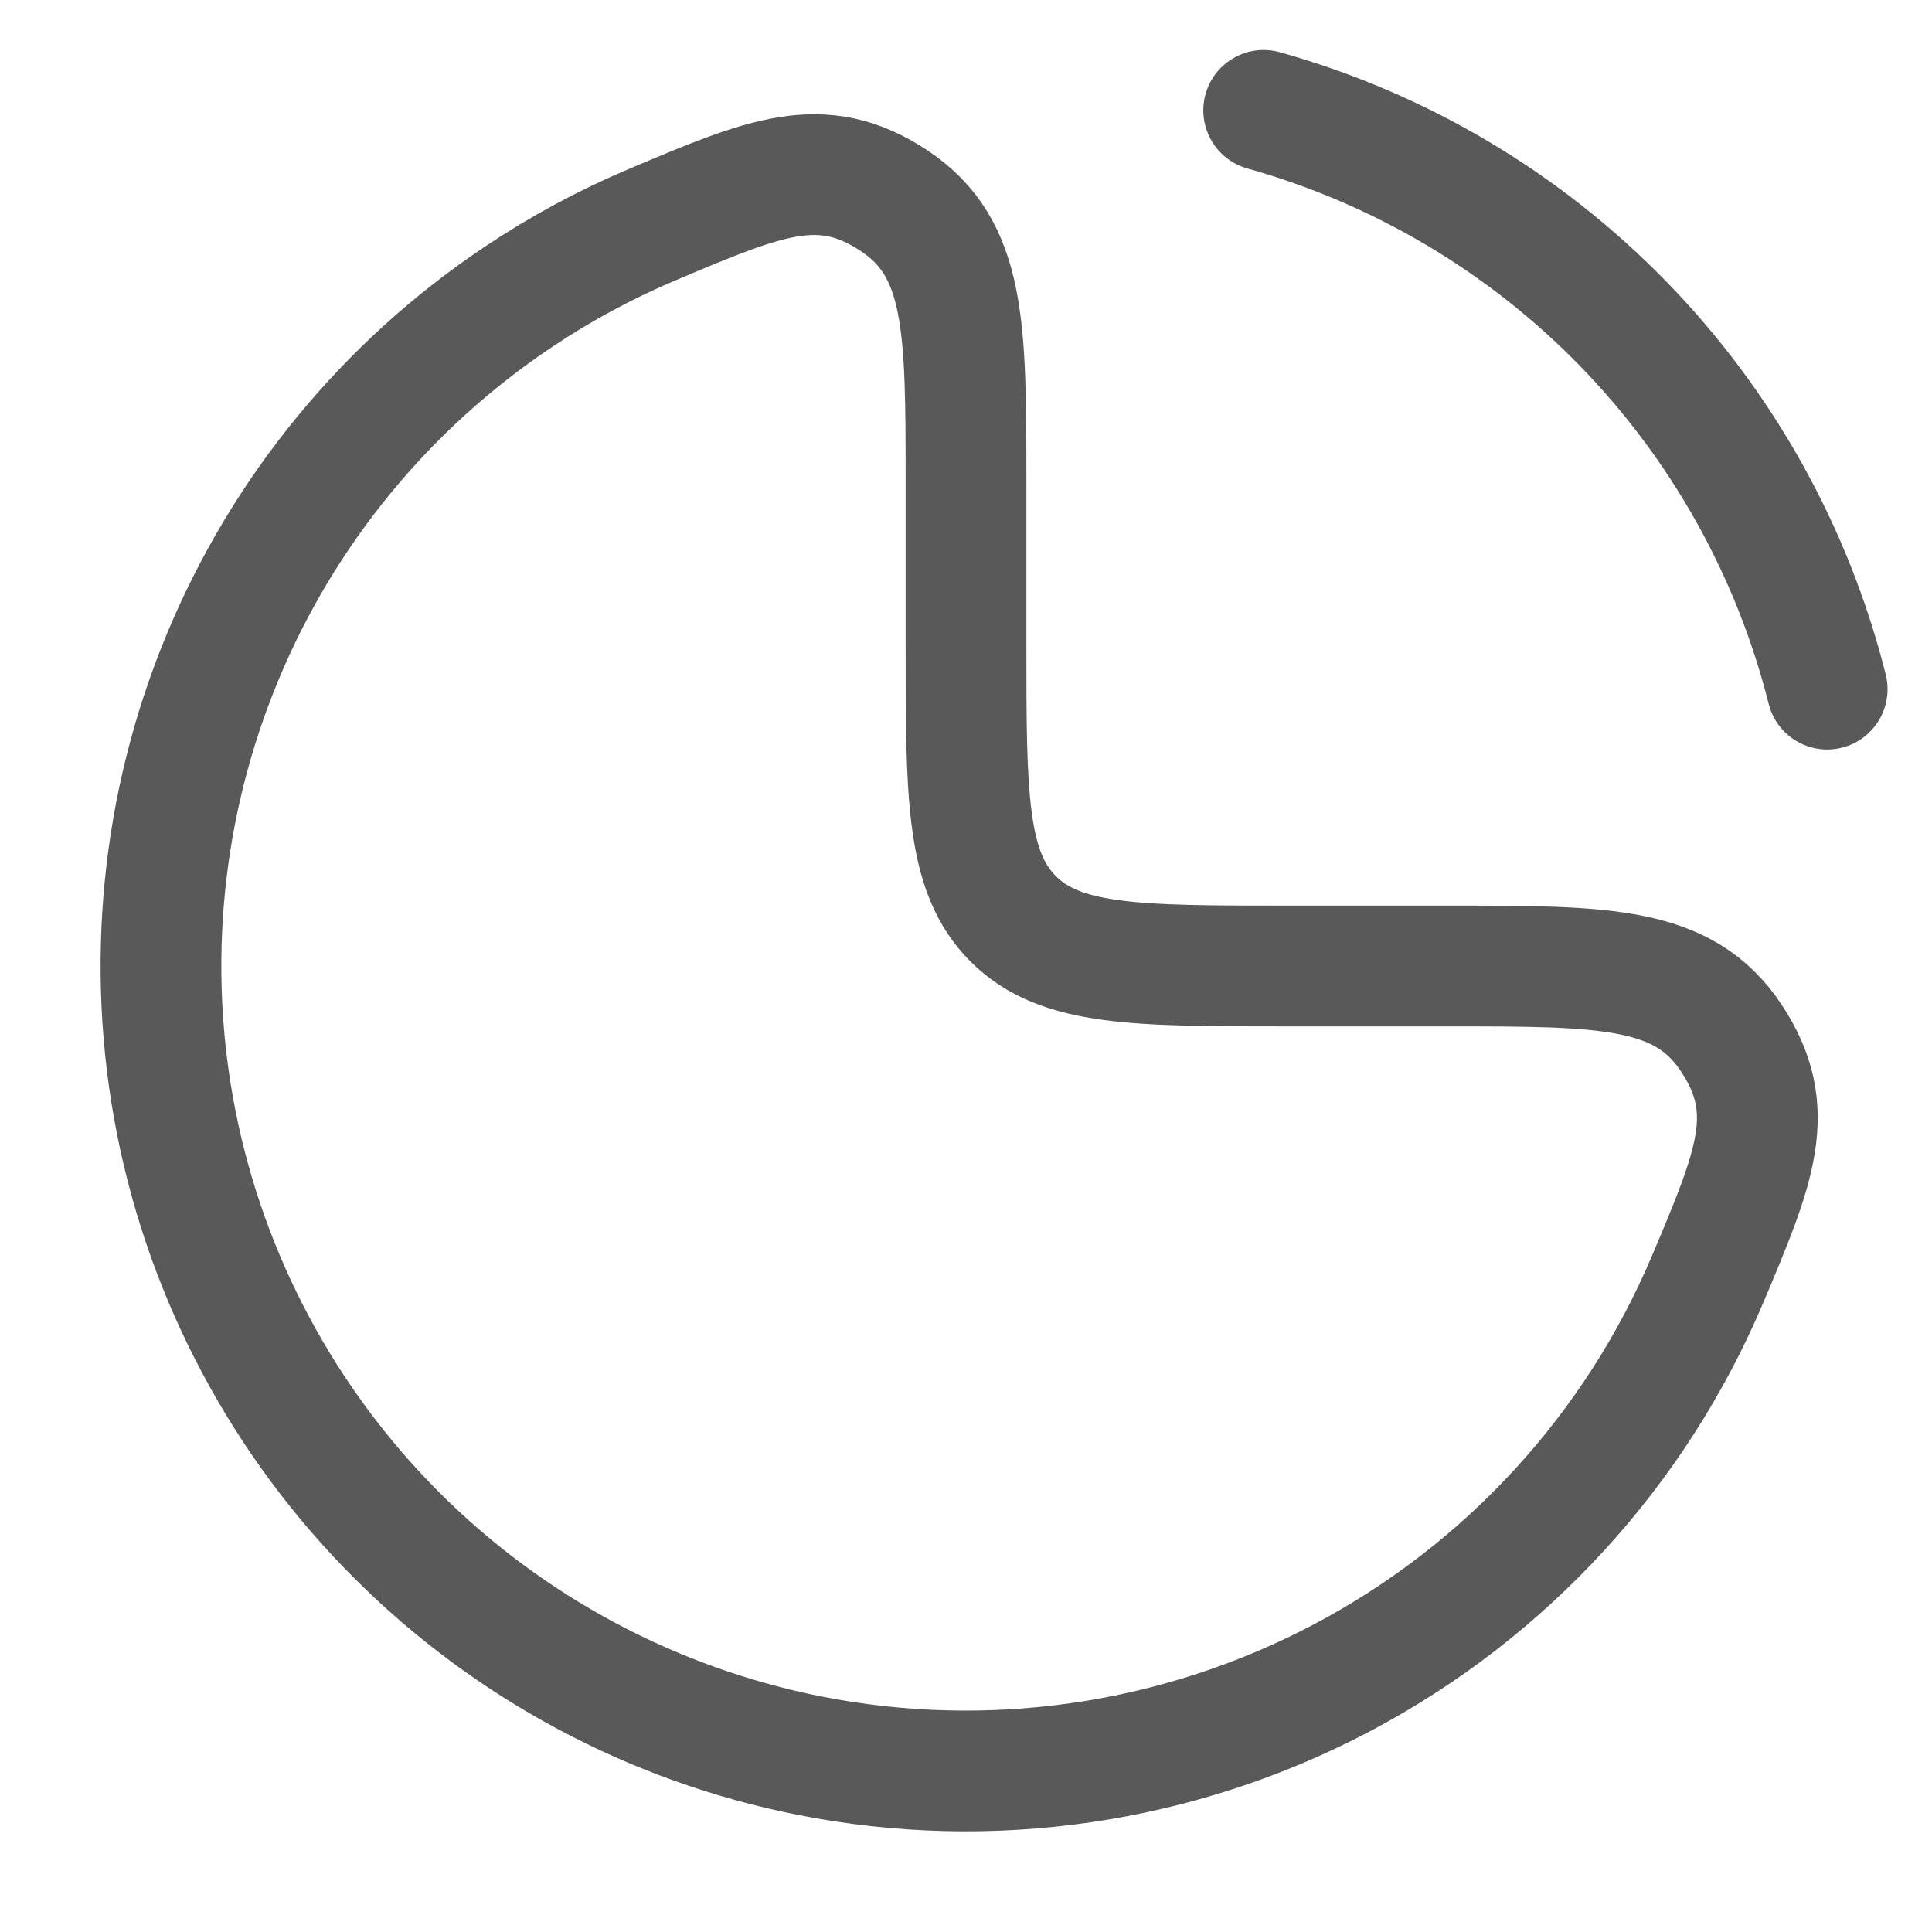 <svg fill="none" xmlns="http://www.w3.org/2000/svg" viewBox="0 0 24 24" class="design-iconfont">
  <path d="M6.444 3.685C6.969 3.334 7.525 3.034 8.106 2.789C9.509 2.196 10.21 1.899 11.106 2.493C12 3.086 12 4.057 12 6V8C12 9.886 12 10.828 12.586 11.414C13.172 12 14.114 12 16 12H18C19.942 12 20.914 12 21.507 12.895C22.1 13.79 21.804 14.491 21.211 15.895C20.314 18.014 18.715 19.759 16.682 20.836C14.648 21.913 12.306 22.256 10.049 21.808C8.109 21.422 6.327 20.47 4.928 19.071C3.53 17.673 2.577 15.891 2.191 13.951C1.806 12.011 2.004 10 2.761 8.173C3.518 6.345 4.799 4.784 6.444 3.685Z" stroke="#595959" stroke-width="1.5" stroke-linecap="round"/>
  <path fill-rule="evenodd" clip-rule="evenodd" d="M14.976 1.168C15.088 0.77 15.502 0.537 15.9 0.649C17.725 1.16 19.381 2.144 20.703 3.501C22.024 4.858 22.963 6.541 23.425 8.378C23.526 8.779 23.283 9.187 22.881 9.288C22.479 9.389 22.072 9.145 21.971 8.743C21.573 7.163 20.765 5.715 19.628 4.547C18.491 3.379 17.065 2.533 15.496 2.093C15.097 1.981 14.864 1.567 14.976 1.168Z" fill="#595959"/>
</svg>
